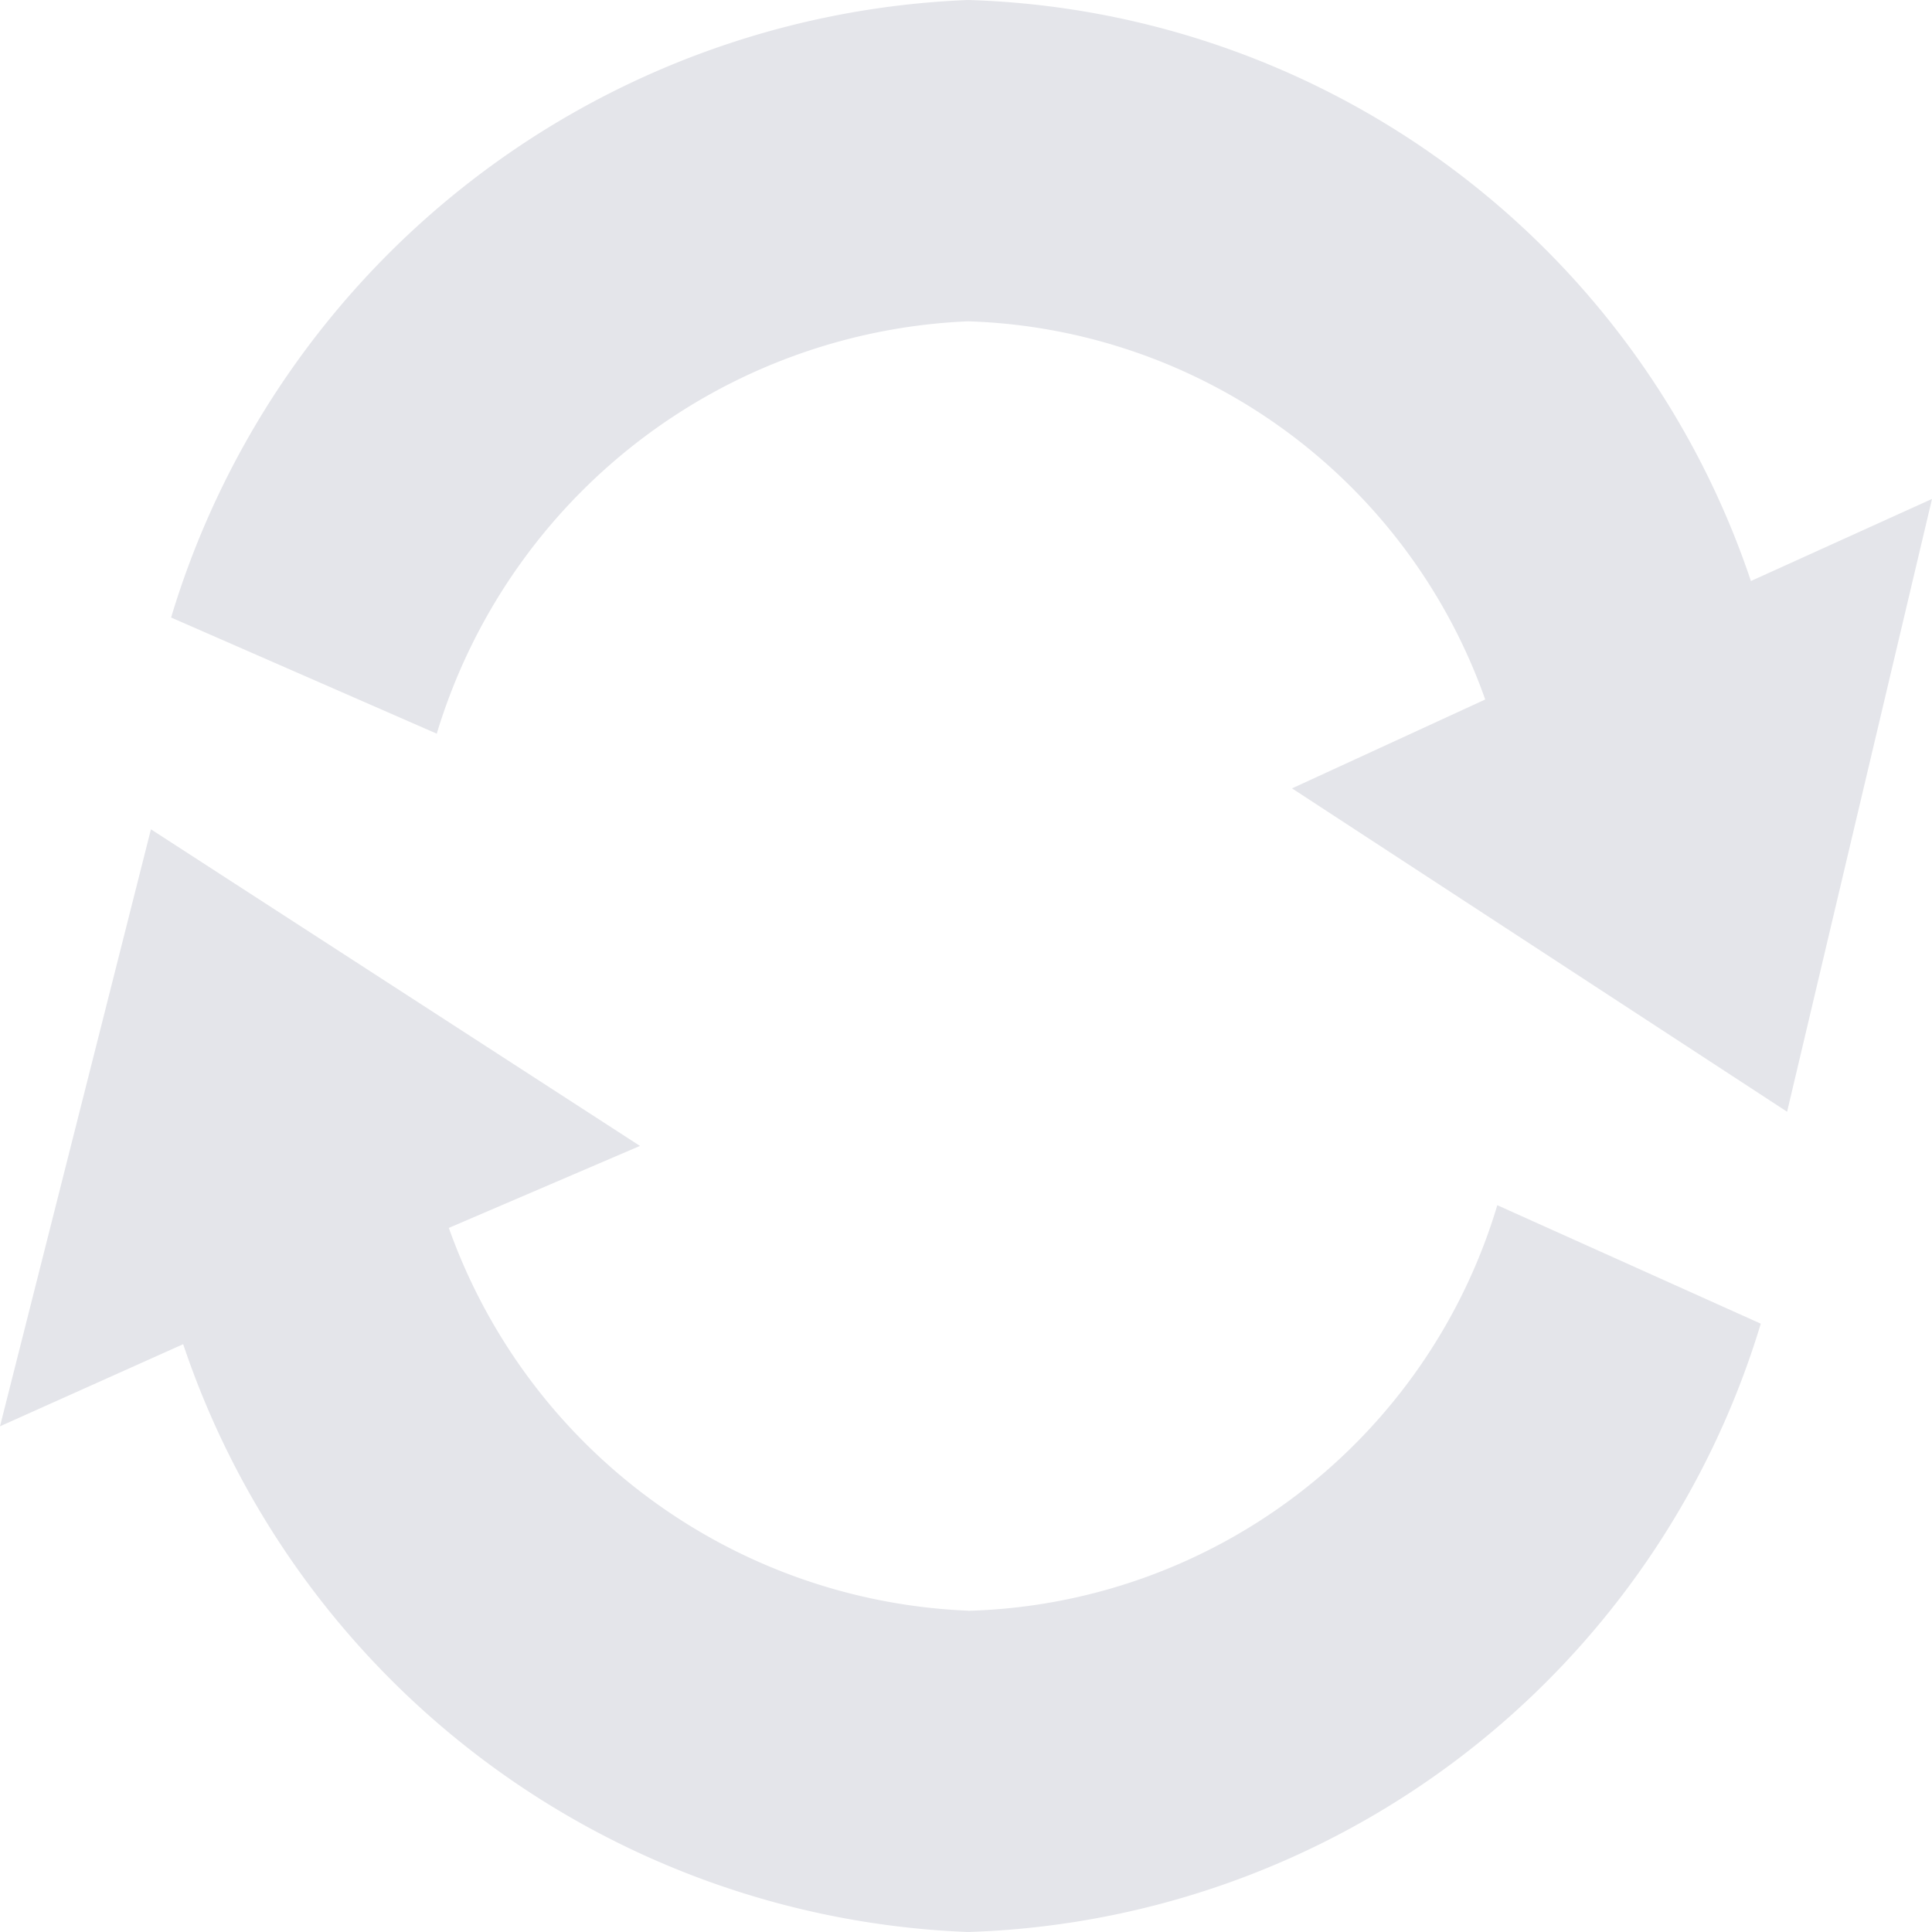 <svg xmlns="http://www.w3.org/2000/svg" width="16" height="16" viewBox="0 0 16 16">
    <path fill="#E4E5EA" fill-rule="evenodd" d="M14.5 4.811A7.06 7.06 0 0 0 8.017 0a7.189 7.189 0 0 0-6.6 5.114l2.2.962a4.809 4.809 0 0 1 4.4-3.415A4.7 4.7 0 0 1 12.3 5.793l-1.6.736 4.1 2.678L16 4.132l-1.5.68v-.001zm-6.483 8.528a4.773 4.773 0 0 1-4.3-3.17L5.3 9.49 1.25 6.868 0 11.812l1.517-.68A7.147 7.147 0 0 0 8.016 16a7.088 7.088 0 0 0 6.566-5.038L12.4 9.981a4.709 4.709 0 0 1-4.384 3.359l.001-.001z"/>
</svg>
